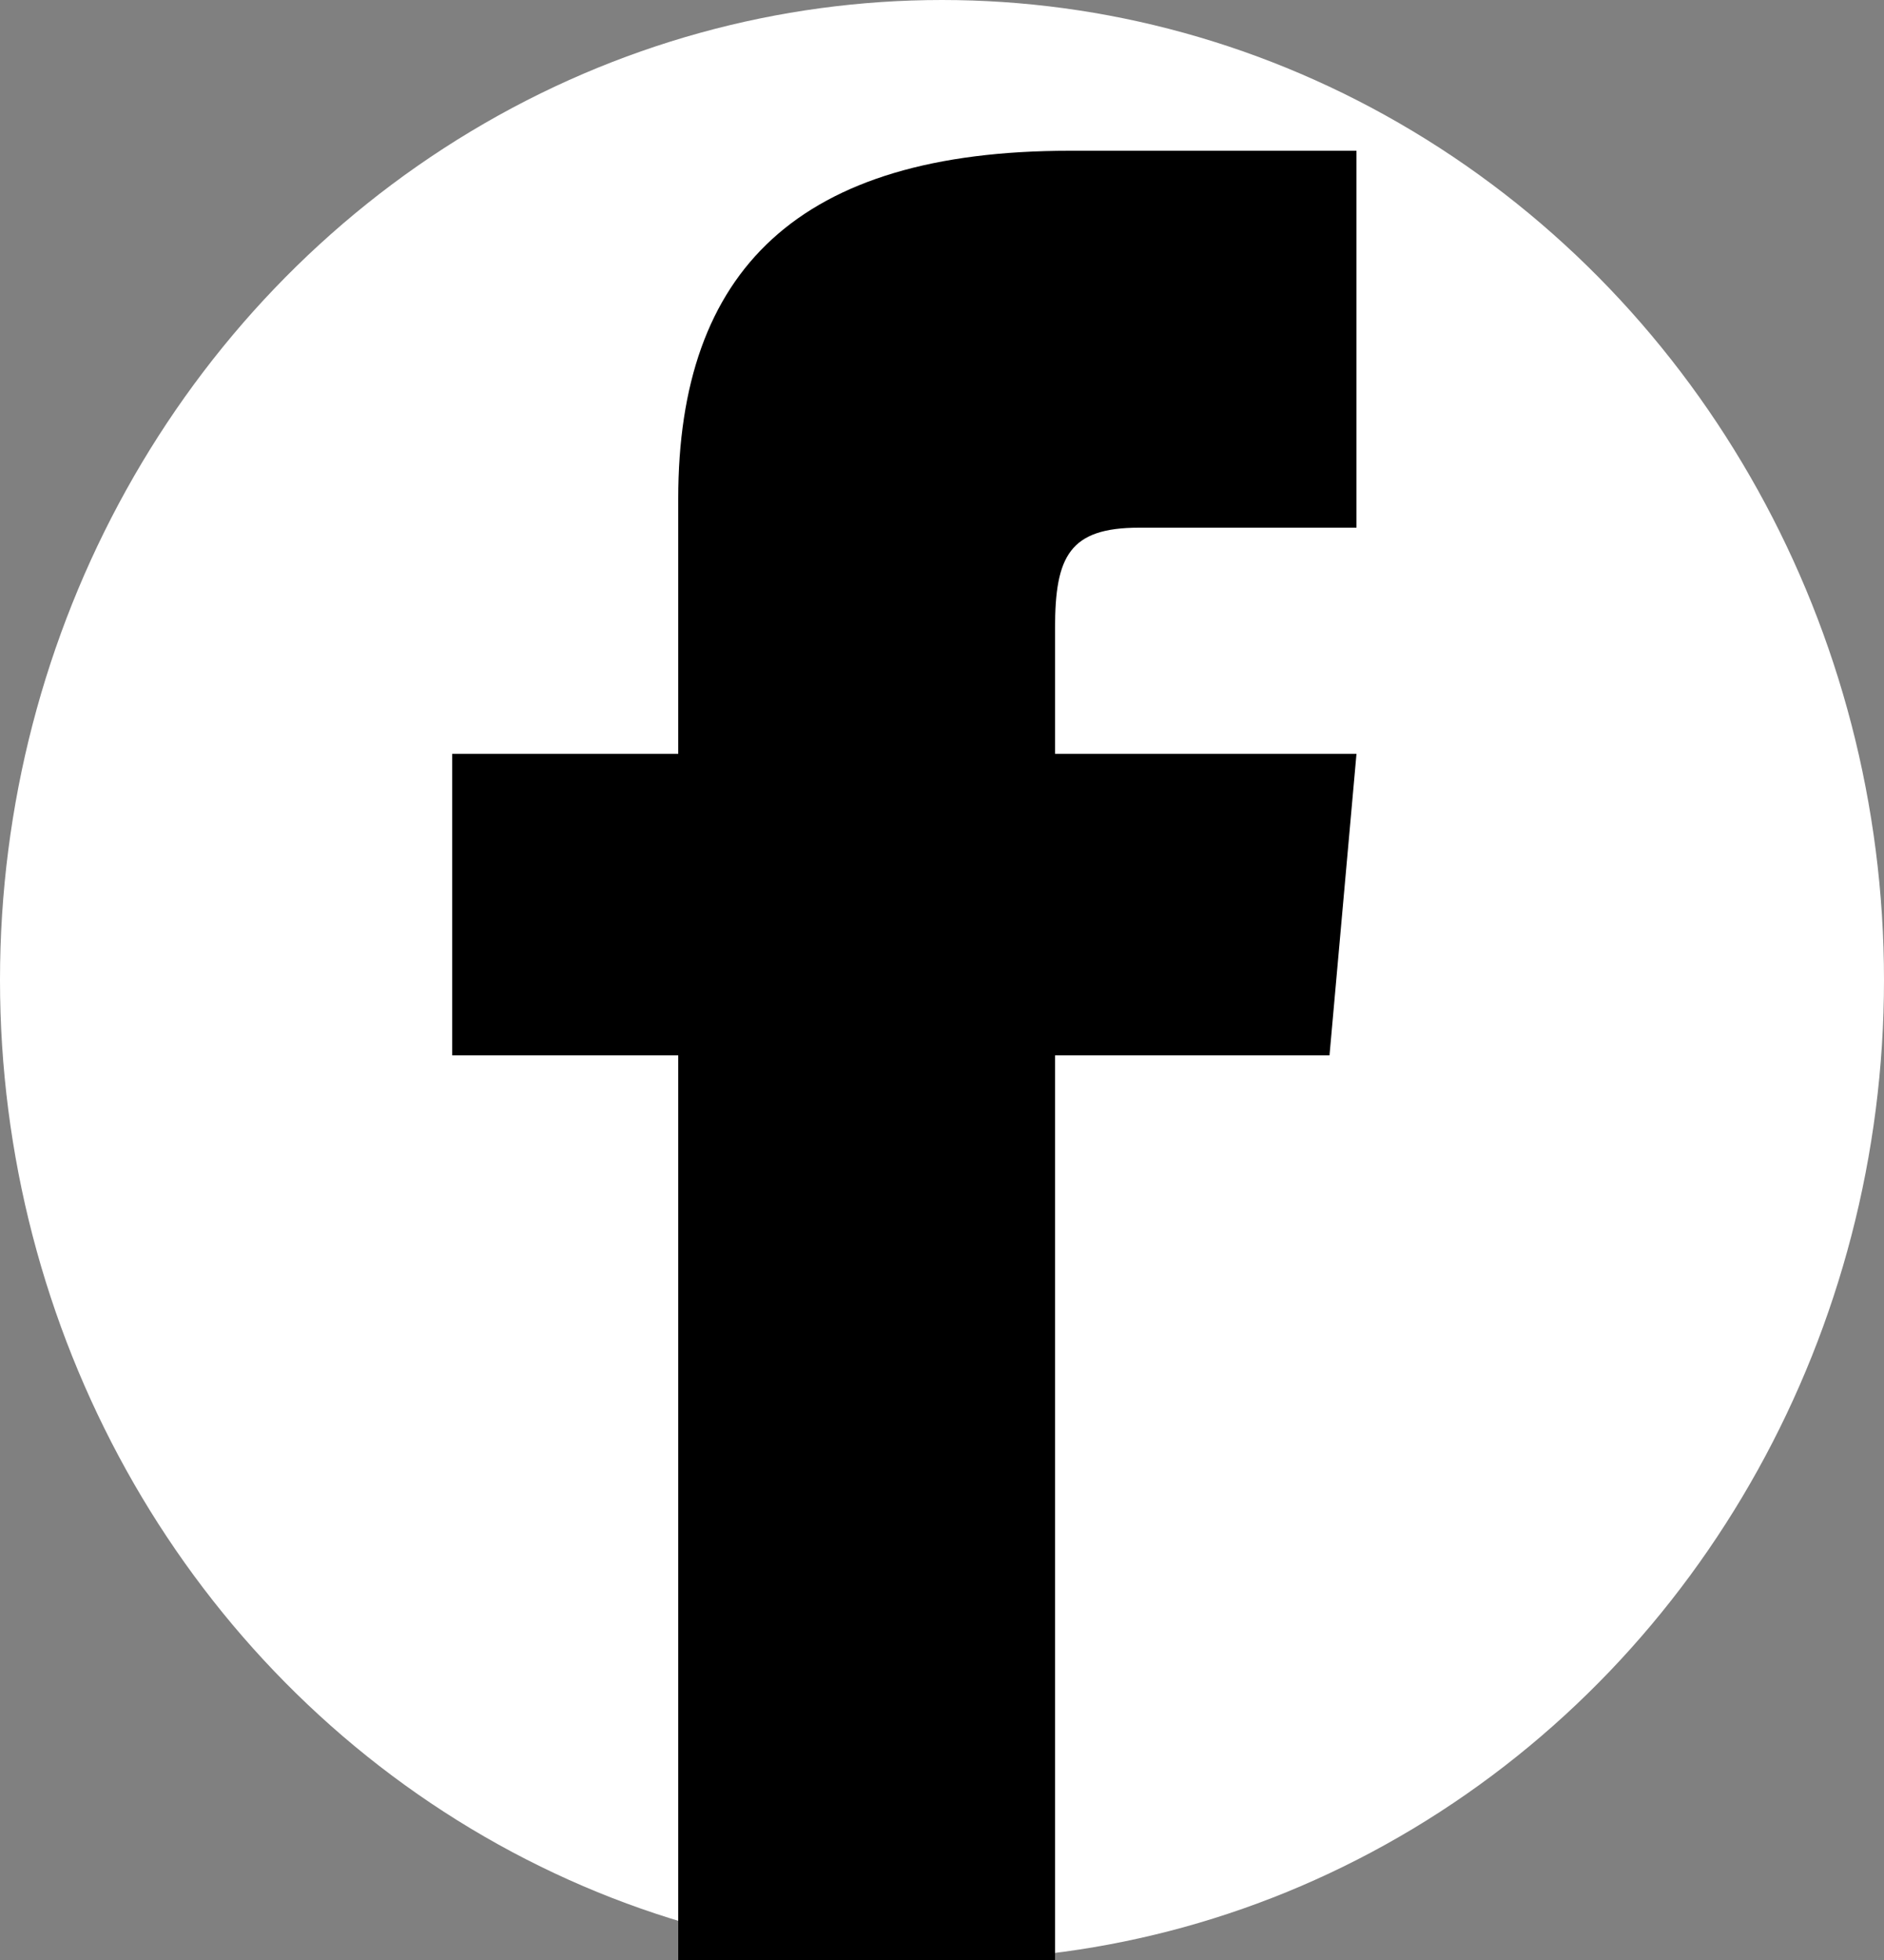 <?xml version="1.0" encoding="UTF-8"?>
<svg width="25px" height="26px" viewBox="0 0 25 26" version="1.1" xmlns="http://www.w3.org/2000/svg" xmlns:xlink="http://www.w3.org/1999/xlink">
    <rect x="0" y="0" width="25" height="26" fill="#808080" stroke="none"/>
    <title>facebook_icon_black</title>
    <g id="Page-1" stroke="none" stroke-width="1" fill="none" fill-rule="evenodd">
        <g id="facebook_icon_black">
            <ellipse id="Oval" fill="#FFFFFF" cx="12.5" cy="13" rx="12.5" ry="13"></ellipse>
            <path d="M9,10 L6,10 L6,14 L9,14 L9,26 L14,26 L14,14 L17.642,14 L18,10 L14,10 L14,8.333 C14,7.378 14.192,7 15.115,7 L18,7 L18,2 L14.192,2 C10.596,2 9,3.583 9,6.615 L9,10 Z" id="Path" fill="#000000" fill-rule="nonzero"></path>
        </g>
    </g>
</svg>
